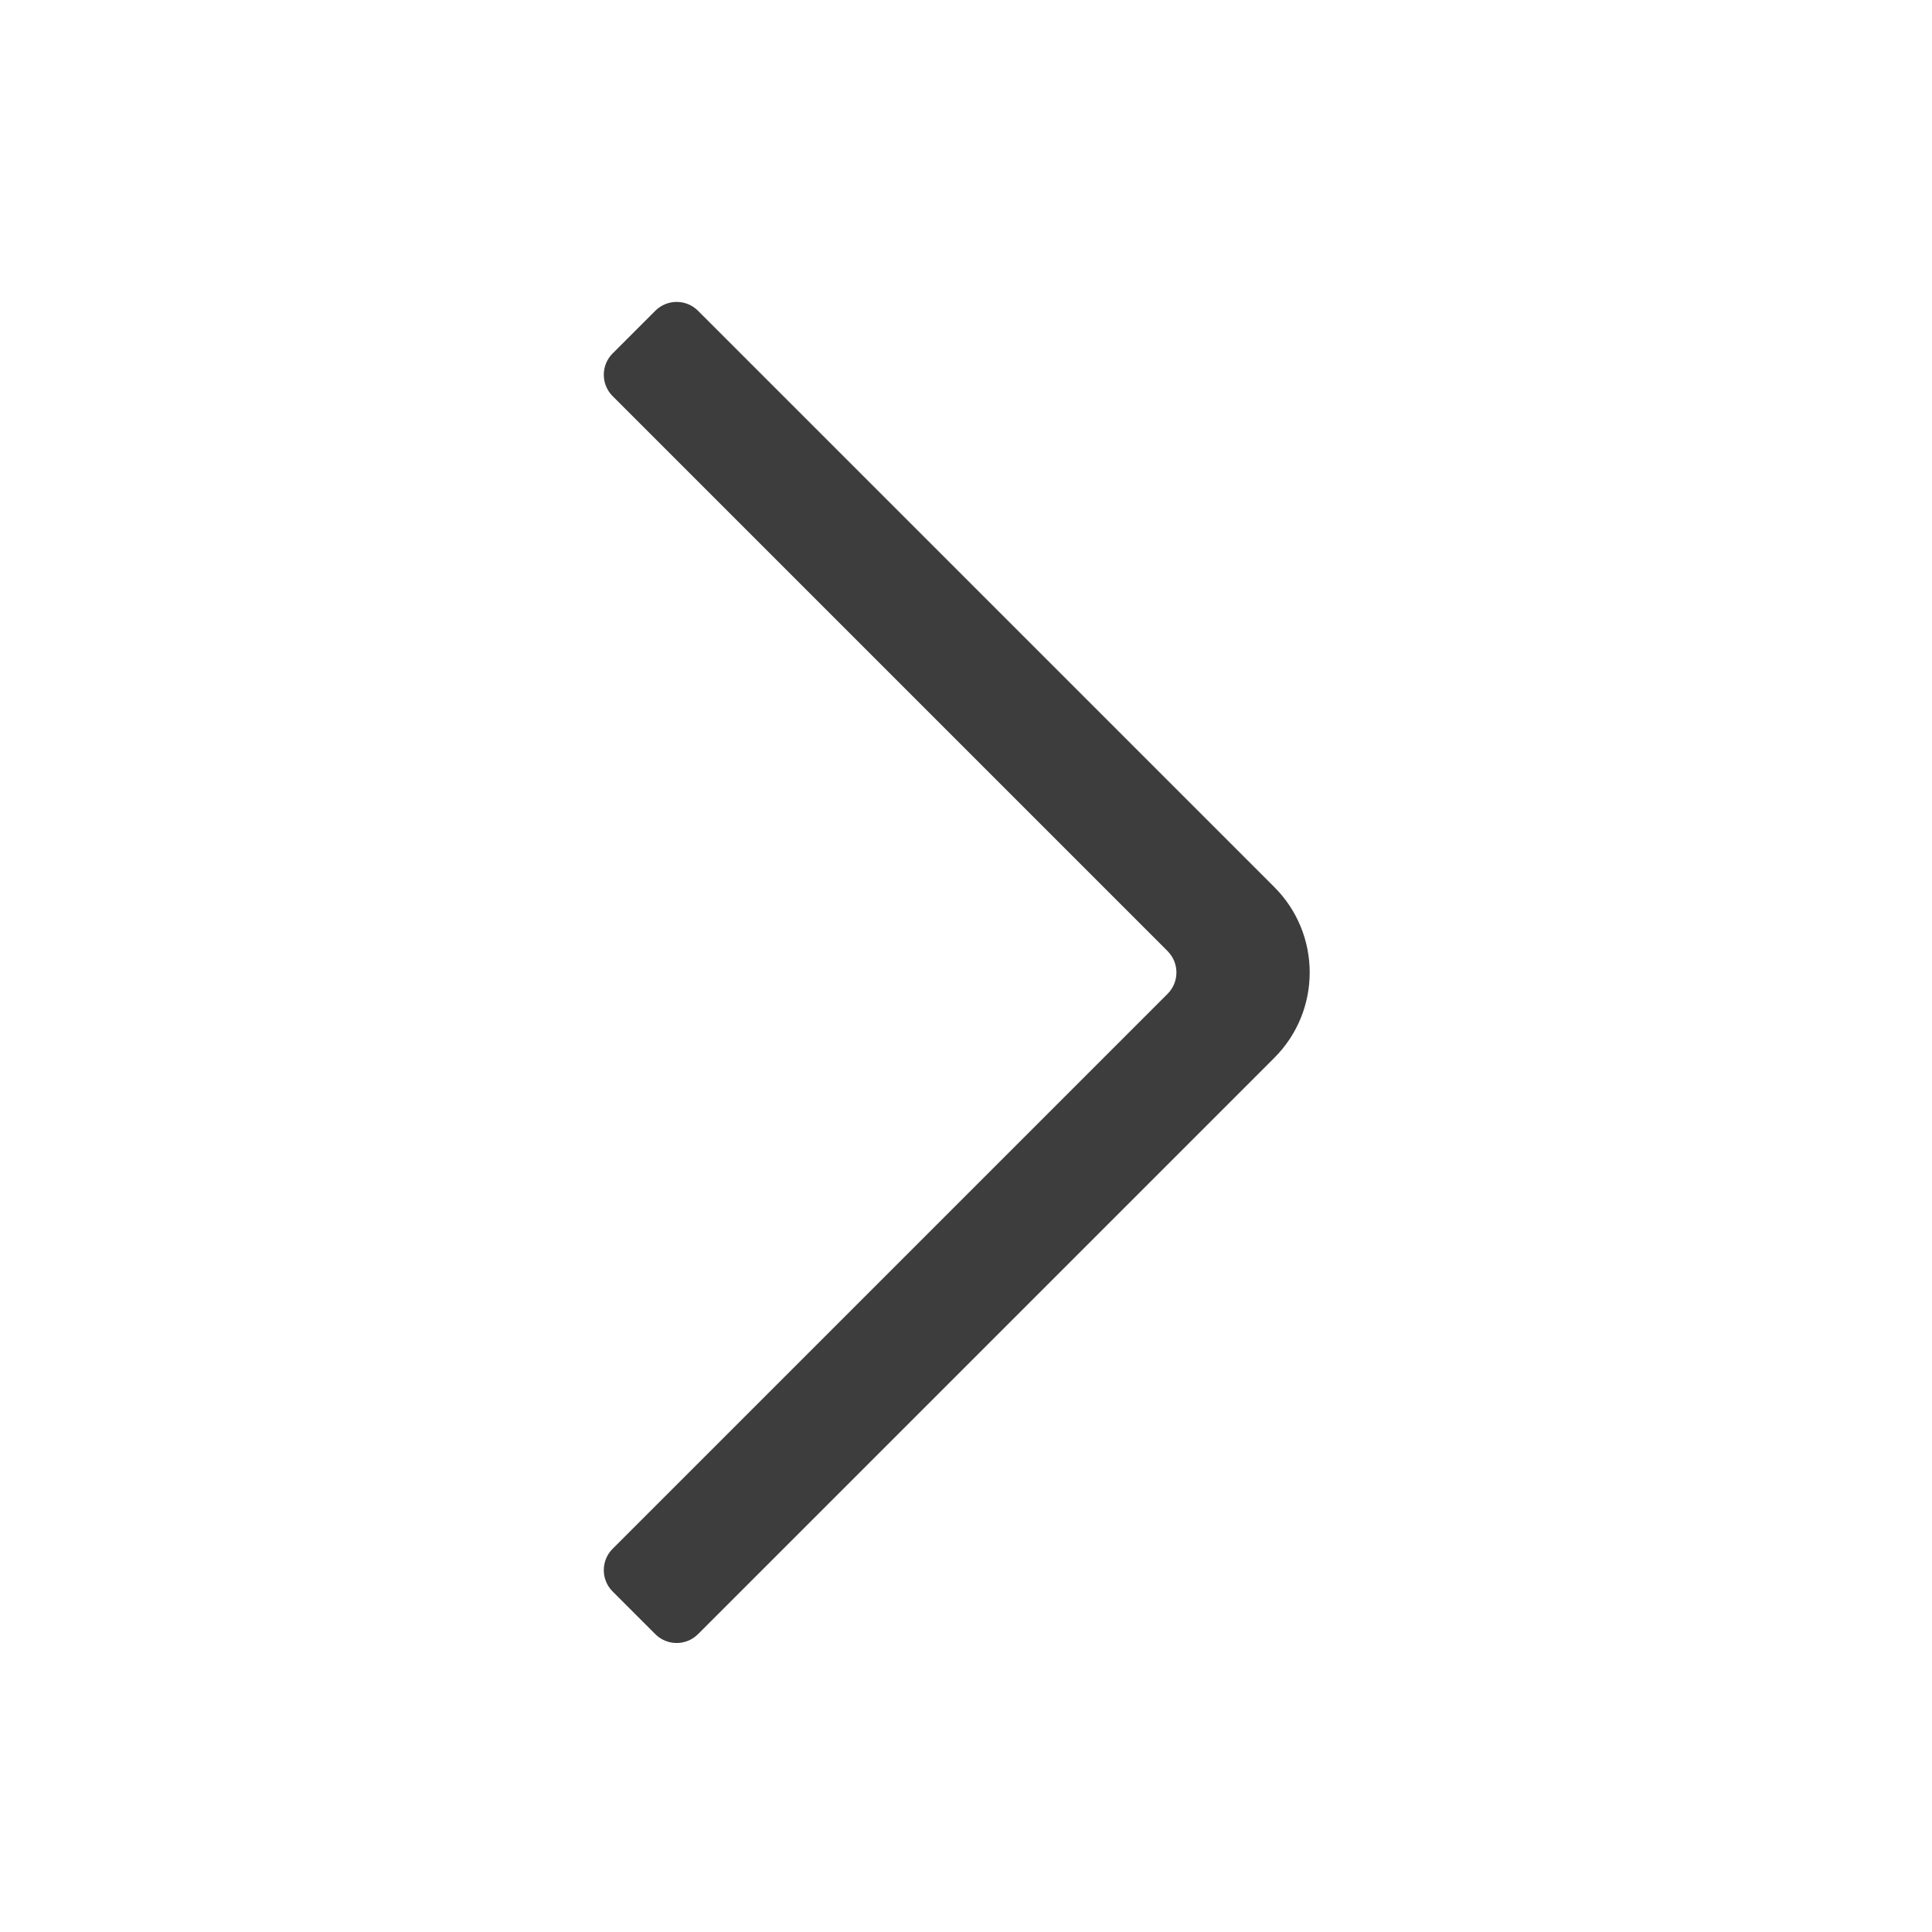<svg height="32" viewBox="0 0 32 32" width="32" xmlns="http://www.w3.org/2000/svg"><path d="m19.339 15.753-9.192-9.192c-.195-.195-.195-.512 0-.707l.707-.707c.195-.195.512-.195.707 0l9.546 9.546c.781.781.781 2.047 0 2.828l-9.546 9.546c-.195.195-.512.195-.707 0l-.707-.707c-.195-.195-.195-.512 0-.707l9.192-9.192c.195-.195.195-.512 0-.707z" fill="#3d3d3d" fill-rule="evenodd"/></svg>